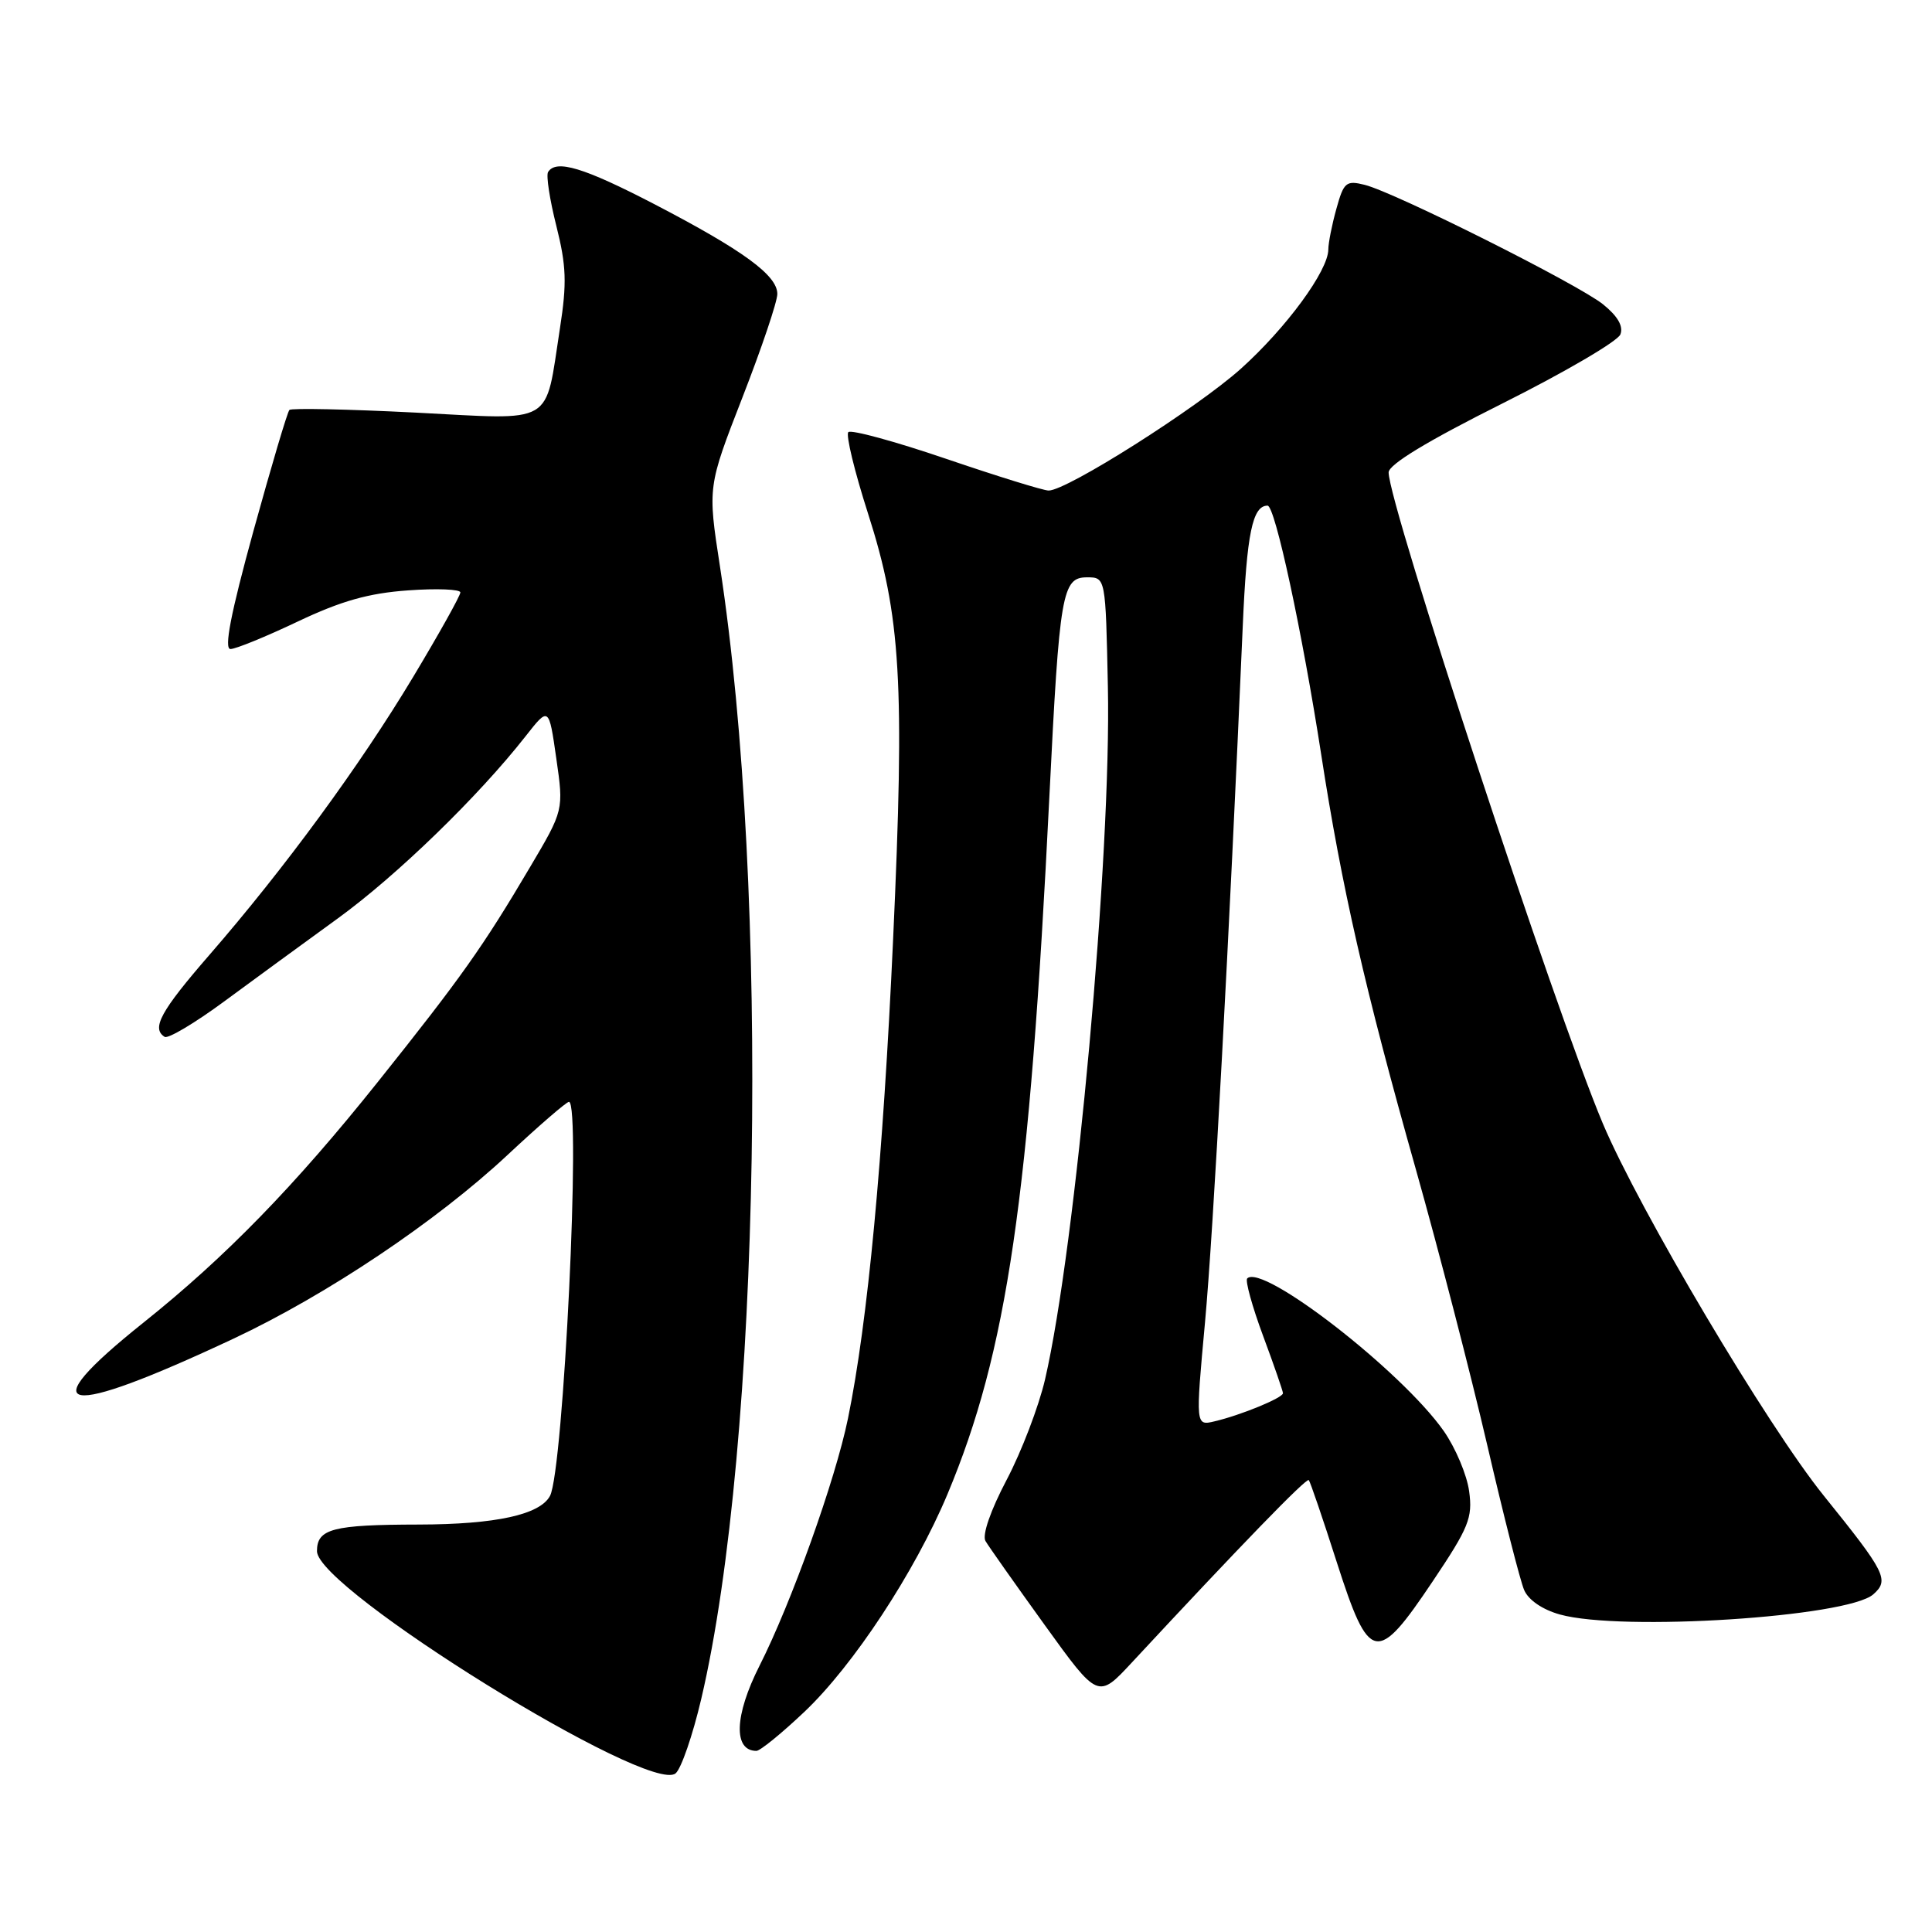 <?xml version="1.0" encoding="UTF-8" standalone="no"?>
<!DOCTYPE svg PUBLIC "-//W3C//DTD SVG 1.1//EN" "http://www.w3.org/Graphics/SVG/1.1/DTD/svg11.dtd" >
<svg xmlns="http://www.w3.org/2000/svg" xmlns:xlink="http://www.w3.org/1999/xlink" version="1.1" viewBox="0 0 256 256">
 <g >
 <path fill="currentColor"
d=" M 92.92 225.11 C 100.81 191.52 102.01 117.97 95.39 75.00 C 93.77 64.50 93.77 64.50 98.38 52.65 C 100.92 46.13 103.00 39.97 103.00 38.95 C 103.00 36.48 98.48 33.18 86.74 27.07 C 77.36 22.20 73.68 21.08 72.62 22.80 C 72.35 23.25 72.84 26.46 73.72 29.94 C 75.04 35.20 75.13 37.50 74.20 43.47 C 72.16 56.56 73.75 55.63 55.03 54.67 C 46.12 54.22 38.61 54.06 38.35 54.32 C 38.08 54.58 35.94 61.82 33.57 70.40 C 30.57 81.31 29.66 86.00 30.54 86.00 C 31.23 86.00 35.24 84.36 39.45 82.36 C 45.20 79.63 48.84 78.60 54.06 78.23 C 57.88 77.95 61.00 78.08 61.00 78.50 C 61.00 78.93 58.19 83.96 54.75 89.69 C 47.69 101.45 37.71 115.06 27.75 126.53 C 21.28 133.98 20.03 136.28 21.82 137.39 C 22.27 137.67 25.82 135.56 29.70 132.70 C 33.58 129.84 40.37 124.88 44.78 121.68 C 52.59 116.01 63.39 105.53 69.64 97.56 C 72.73 93.62 72.73 93.62 73.71 100.48 C 74.70 107.35 74.70 107.35 70.22 114.92 C 64.00 125.45 61.14 129.49 50.05 143.38 C 39.06 157.14 29.87 166.58 19.00 175.26 C 3.89 187.33 8.14 188.08 30.96 177.37 C 43.31 171.57 57.83 161.84 67.24 153.05 C 71.39 149.17 75.06 146.00 75.39 146.00 C 77.02 146.00 74.66 194.82 72.88 198.21 C 71.56 200.70 65.70 201.99 55.50 202.01 C 44.07 202.03 42.00 202.57 42.00 205.54 C 42.00 210.55 86.07 237.85 89.52 234.98 C 90.26 234.37 91.79 229.93 92.92 225.11 Z  M 106.55 226.86 C 113.06 220.71 121.22 208.30 125.54 198.00 C 133.45 179.12 136.42 158.83 139.05 105.50 C 140.39 78.52 140.73 76.50 144.04 76.50 C 146.50 76.50 146.50 76.50 146.80 91.00 C 147.27 113.18 142.54 165.24 138.47 182.80 C 137.64 186.36 135.36 192.34 133.39 196.08 C 131.25 200.14 130.12 203.41 130.58 204.19 C 131.00 204.91 134.53 209.91 138.42 215.31 C 145.49 225.12 145.49 225.12 149.96 220.31 C 164.37 204.80 173.11 195.78 173.42 196.12 C 173.61 196.33 175.28 201.22 177.13 207.00 C 181.44 220.42 182.41 220.62 189.85 209.52 C 194.62 202.41 195.15 201.12 194.67 197.61 C 194.38 195.44 192.86 191.84 191.30 189.61 C 185.72 181.67 167.29 167.37 165.26 169.40 C 164.98 169.69 165.92 173.12 167.37 177.02 C 168.82 180.92 170.00 184.34 170.00 184.61 C 170.00 185.22 164.41 187.52 160.95 188.33 C 158.41 188.94 158.41 188.94 159.67 175.22 C 160.78 163.16 162.87 124.49 164.67 83.00 C 165.20 70.68 165.96 67.00 167.96 67.00 C 168.95 67.00 172.55 83.72 175.07 100.00 C 177.78 117.55 180.86 131.08 187.61 154.95 C 190.63 165.65 194.88 182.08 197.06 191.45 C 199.23 200.83 201.44 209.49 201.96 210.69 C 202.53 212.02 204.40 213.29 206.70 213.93 C 214.84 216.20 244.80 214.27 248.22 211.26 C 250.37 209.36 249.88 208.38 241.67 198.20 C 234.17 188.90 217.23 160.35 212.37 148.84 C 206.06 133.87 184.00 66.82 184.00 62.60 C 184.00 61.55 189.13 58.44 199.04 53.48 C 207.31 49.34 214.37 45.21 214.71 44.31 C 215.13 43.23 214.35 41.89 212.42 40.33 C 209.08 37.65 184.85 25.50 180.82 24.49 C 178.37 23.88 178.05 24.15 177.08 27.66 C 176.49 29.77 176.01 32.20 176.01 33.05 C 176.00 35.87 170.44 43.45 164.42 48.86 C 158.58 54.09 141.38 65.00 138.95 65.00 C 138.26 65.00 132.16 63.11 125.38 60.80 C 118.61 58.49 112.77 56.90 112.41 57.26 C 112.05 57.61 113.23 62.47 115.02 68.05 C 119.38 81.63 119.90 90.44 118.34 124.50 C 117.01 153.62 114.98 175.20 112.36 187.96 C 110.70 196.07 104.85 212.41 100.64 220.72 C 97.31 227.30 97.14 232.00 100.23 232.00 C 100.72 232.00 103.56 229.69 106.55 226.86 Z "/>
</g>
</svg>
